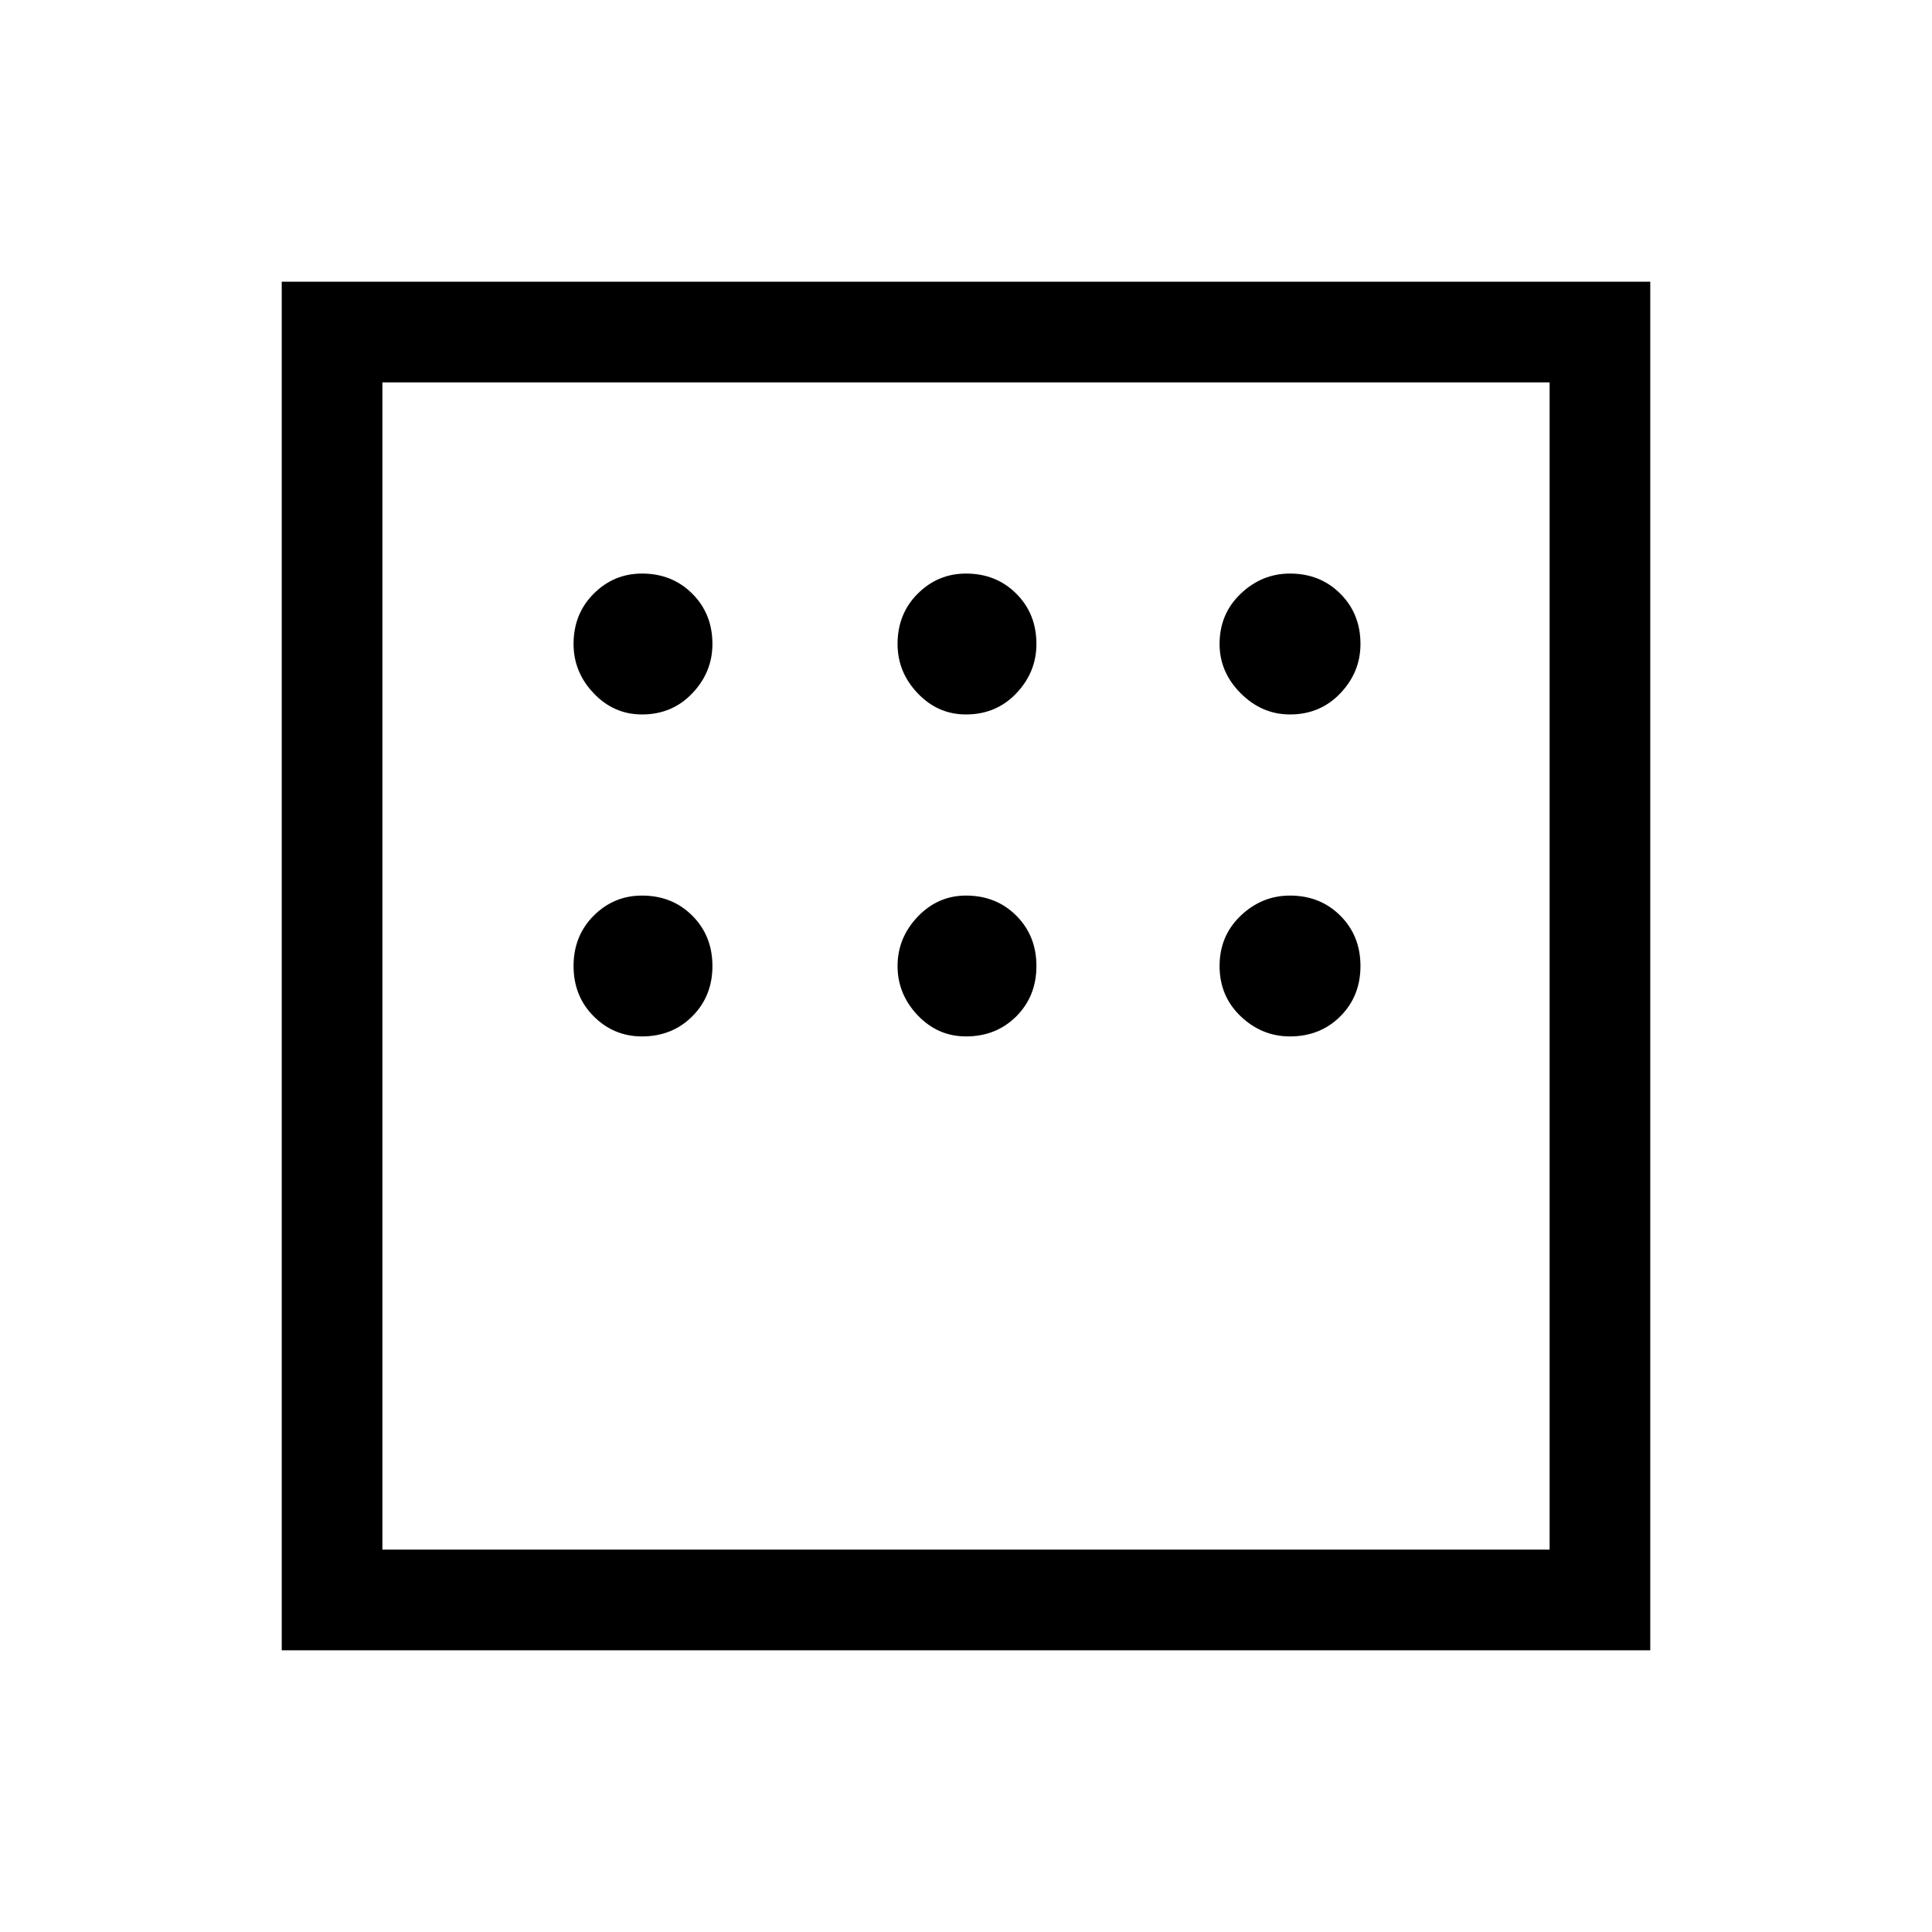 <svg xmlns="http://www.w3.org/2000/svg" viewBox="0 0 40 40"><path d="M5.833 34.167V5.833h28.334v28.334Zm7.459-19.375q.625 0 1.041-.438.417-.437.417-1.021 0-.625-.417-1.041-.416-.417-1.041-.417-.584 0-1 .417-.417.416-.417 1.041 0 .584.417 1.021.416.438 1 .438Zm6.708 0q.625 0 1.042-.438.416-.437.416-1.021 0-.625-.416-1.041-.417-.417-1.042-.417-.583 0-1 .417-.417.416-.417 1.041 0 .584.417 1.021.417.438 1 .438Zm6.708 0q.625 0 1.042-.438.417-.437.417-1.021 0-.625-.417-1.041-.417-.417-1.042-.417-.583 0-1.02.417-.438.416-.438 1.041 0 .584.438 1.021.437.438 1.02.438Zm0 6.666q.625 0 1.042-.416.417-.417.417-1.042t-.417-1.042q-.417-.416-1.042-.416-.583 0-1.02.416-.438.417-.438 1.042t.438 1.042q.437.416 1.02.416Zm-6.708 0q.625 0 1.042-.416.416-.417.416-1.042t-.416-1.042q-.417-.416-1.042-.416-.583 0-1 .437-.417.438-.417 1.021T19 21.021q.417.437 1 .437Zm-6.708 0q.625 0 1.041-.416.417-.417.417-1.042t-.417-1.042q-.416-.416-1.041-.416-.584 0-1 .416-.417.417-.417 1.042t.417 1.042q.416.416 1 .416ZM7.917 32.083h24.166V7.917H7.917Zm0-24.166v24.166Z"/></svg>

